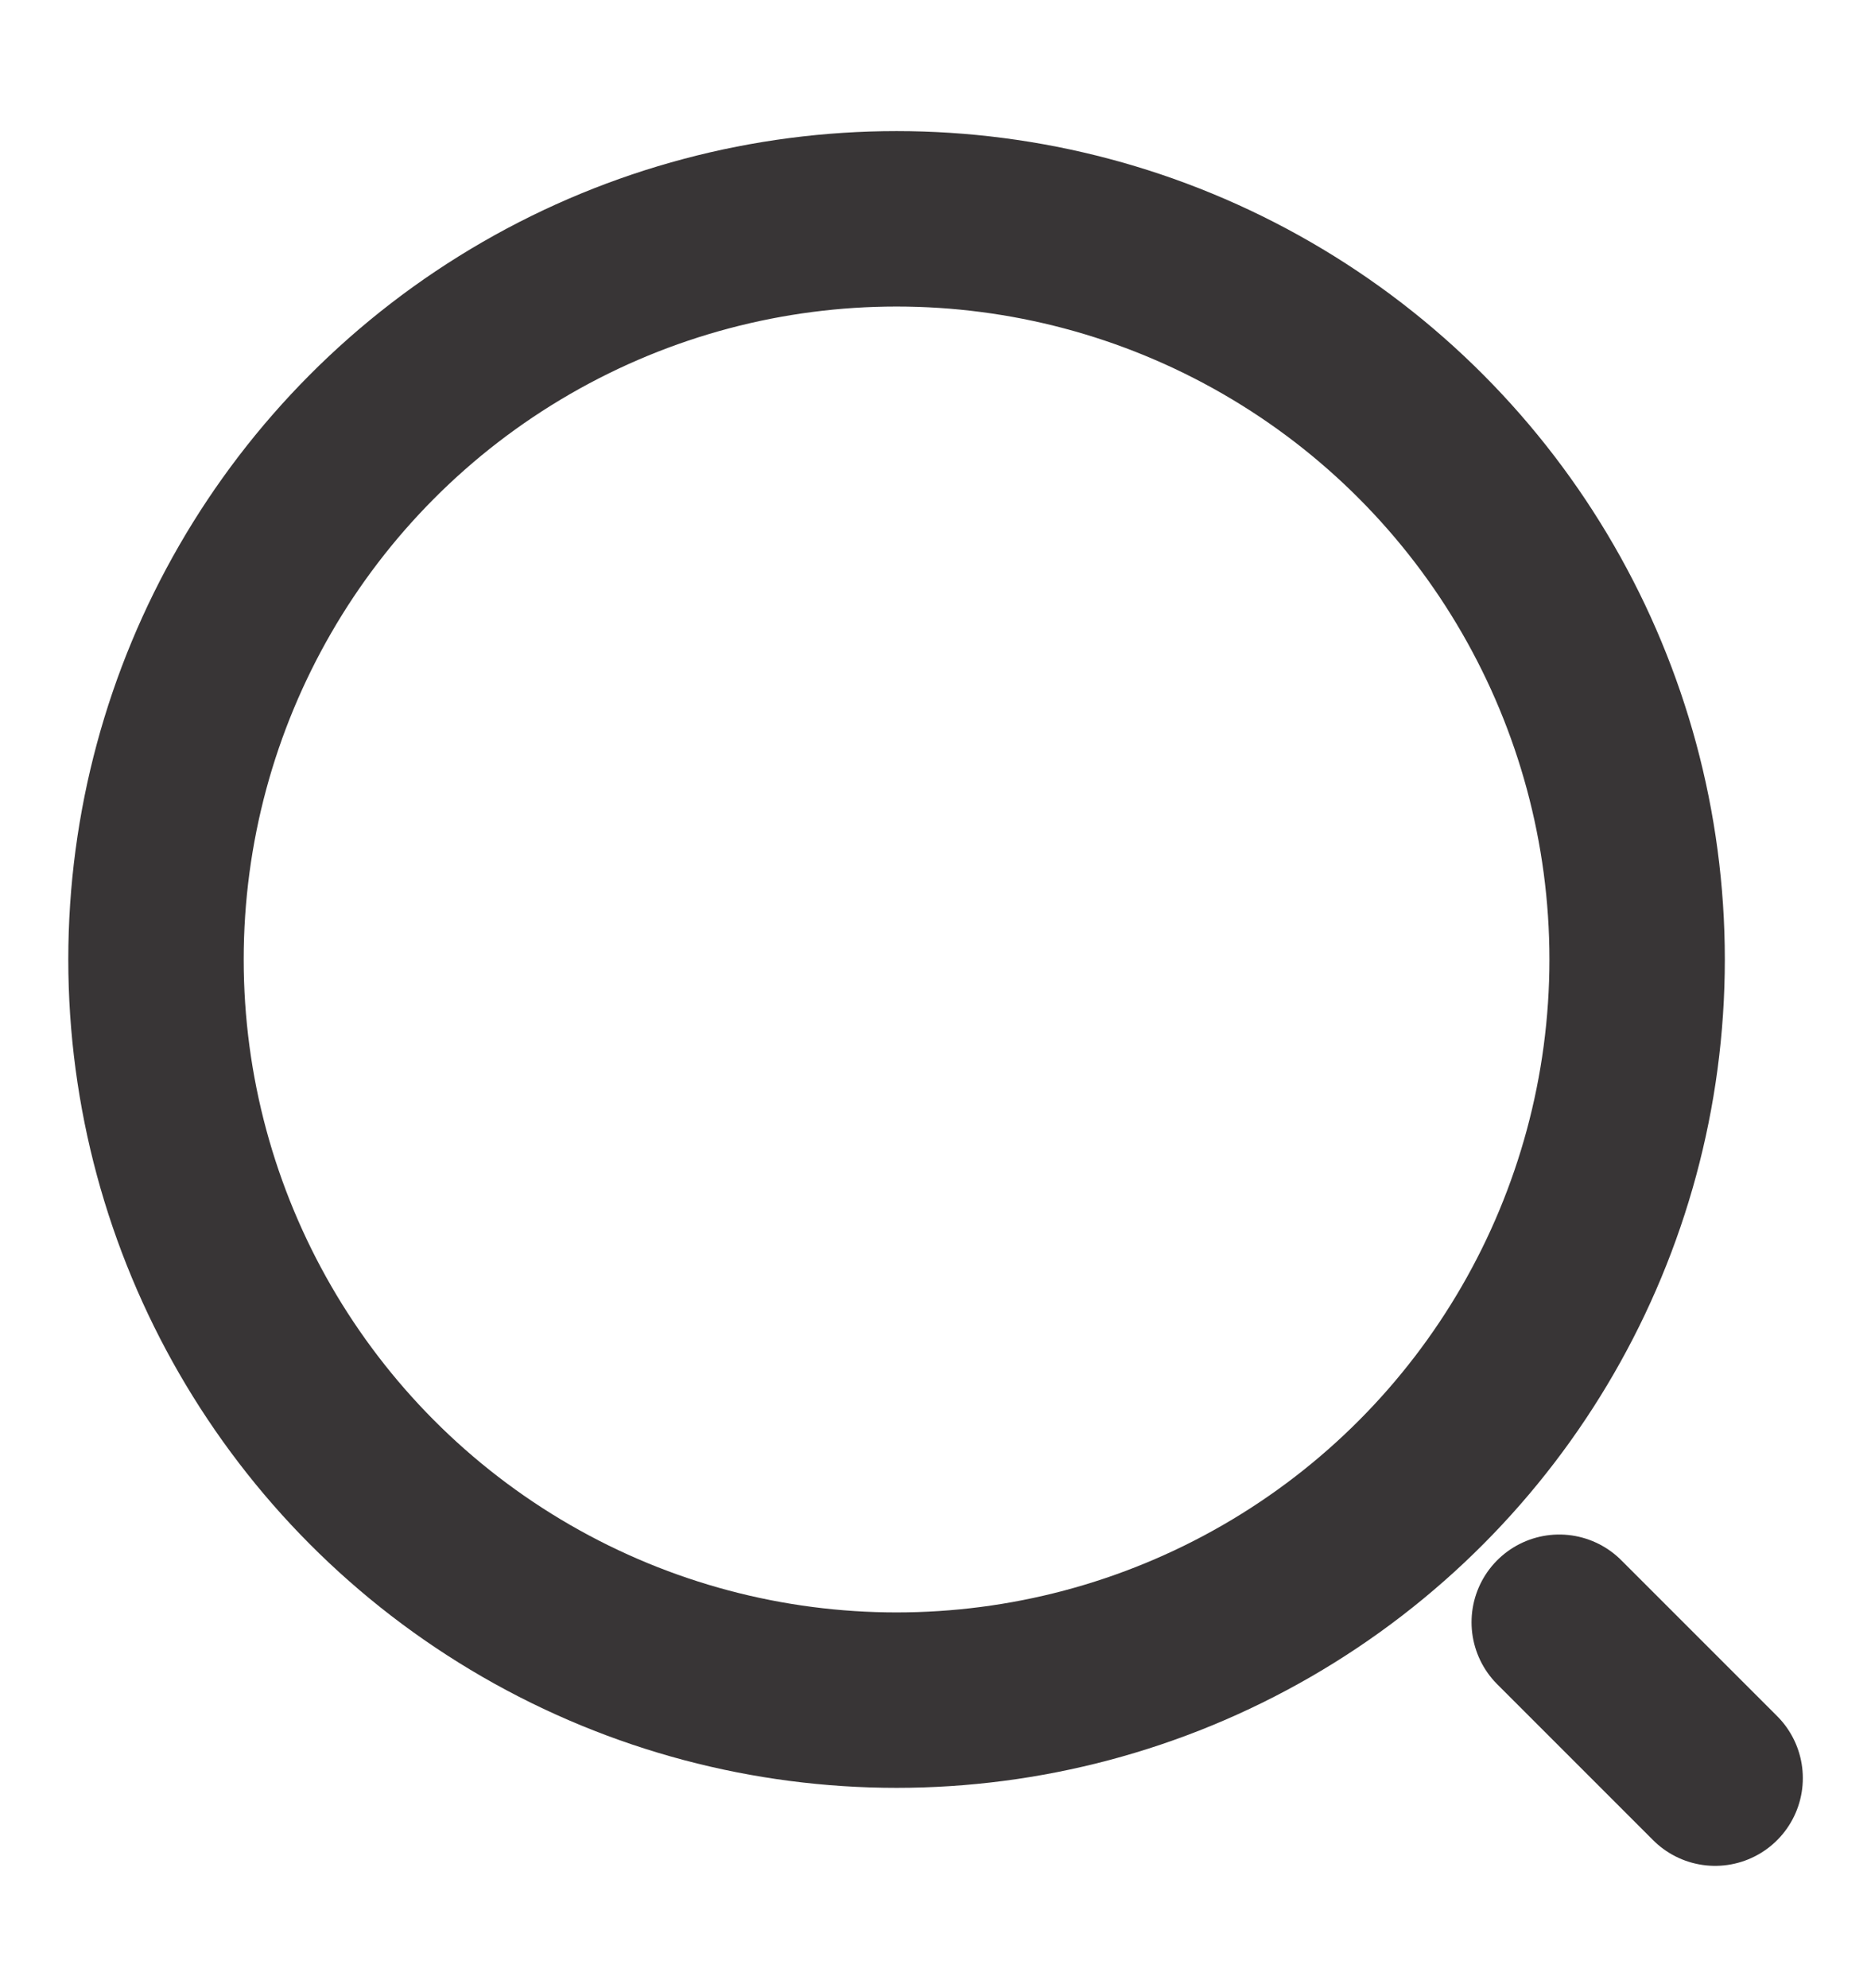 <svg width="16" height="17" viewBox="0 0 16 17" fill="none" xmlns="http://www.w3.org/2000/svg">
<circle cx="7.667" cy="8.204" r="6.333" stroke="#383536" stroke-width="1.5"/>
<path d="M13.334 13.871L14.667 15.204" stroke="#383536" stroke-width="1.5" stroke-linecap="round"/>
</svg>
